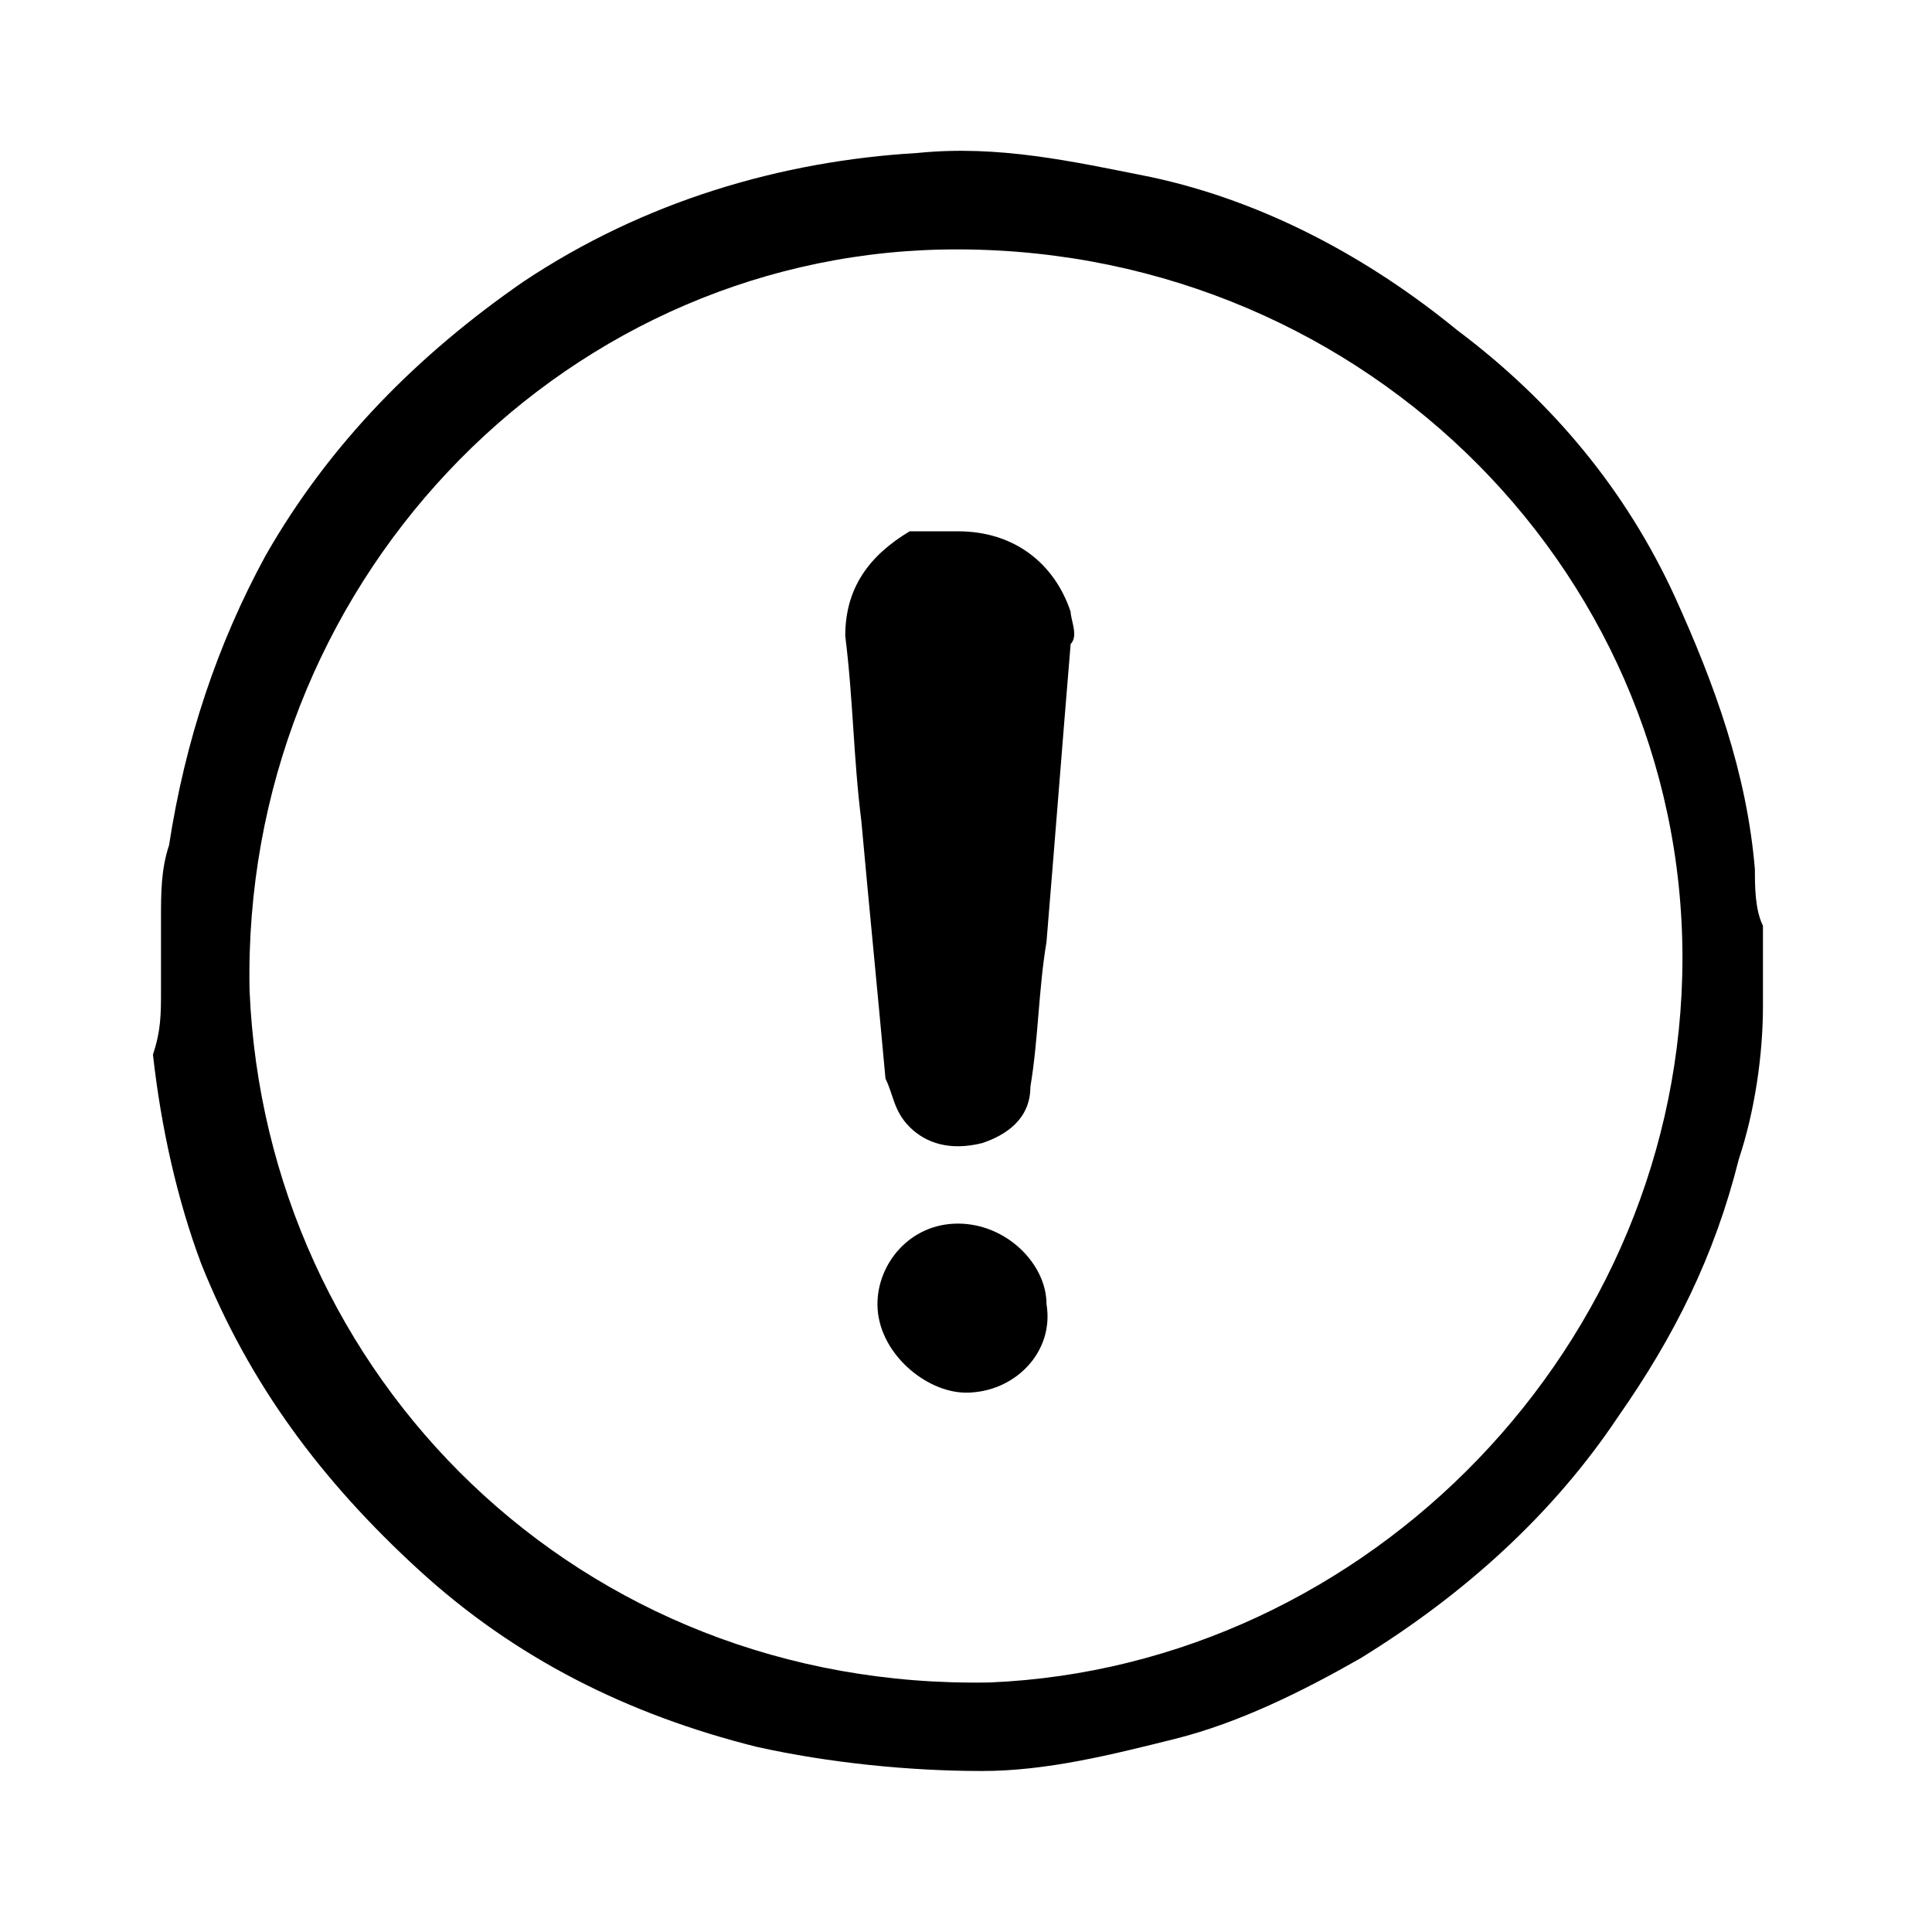 <?xml version="1.0" encoding="utf-8"?>
<!-- Generator: Adobe Illustrator 17.1.0, SVG Export Plug-In . SVG Version: 6.00 Build 0)  -->
<!DOCTYPE svg PUBLIC "-//W3C//DTD SVG 1.1//EN" "http://www.w3.org/Graphics/SVG/1.1/DTD/svg11.dtd">
<svg version="1.1" xmlns="http://www.w3.org/2000/svg" xmlns:xlink="http://www.w3.org/1999/xlink" x="0px" y="0px"
	 viewBox="165 89.1 24 24" enable-background="new 165 89.1 24 24" xml:space="preserve">
<g id="Layer_1">
	<g>
		<path d="M167,101.4c0-0.3,0-0.5,0-0.8c0,0,0-0.1,0-0.1c0-0.3,0-0.6,0.1-0.9c0.2-1.3,0.6-2.5,1.2-3.6c0.8-1.4,1.9-2.5,3.2-3.4
			c1.5-1,3.2-1.5,4.9-1.6c1-0.1,1.9,0.1,2.9,0.3c1.4,0.3,2.7,1,3.8,1.9c1.2,0.9,2.1,2,2.7,3.3c0.5,1.1,0.9,2.2,1,3.4
			c0,0.2,0,0.5,0.1,0.7c0,0.3,0,0.5,0,0.8c0,0.1,0,0.1,0,0.2c0,0.6-0.1,1.3-0.3,1.9c-0.3,1.2-0.8,2.2-1.5,3.2
			c-0.8,1.2-1.9,2.2-3.2,3c-0.7,0.4-1.5,0.8-2.3,1c-0.8,0.2-1.6,0.4-2.4,0.4c-0.9,0-1.9-0.1-2.8-0.3c-1.6-0.4-3-1.1-4.2-2.2
			c-1.2-1.1-2.1-2.3-2.7-3.8c-0.3-0.8-0.5-1.7-0.6-2.6C167,101.9,167,101.7,167,101.4z M185.9,101c0-4.9-4.1-8.9-9.2-8.8
			c-4.8,0.1-8.7,4.2-8.6,9.2c0.2,4.8,4.1,8.7,9.2,8.6C182,109.8,185.9,105.8,185.9,101z"/>
		<path d="M176.9,95.7c0.7,0,1.2,0.4,1.4,1c0,0.1,0.1,0.3,0,0.4c-0.1,1.2-0.2,2.5-0.3,3.7c-0.1,0.6-0.1,1.2-0.2,1.8
			c0,0.4-0.3,0.6-0.6,0.7c-0.4,0.1-0.7,0-0.9-0.2c-0.2-0.2-0.2-0.4-0.3-0.6c-0.1-1.1-0.2-2.1-0.3-3.2c-0.1-0.8-0.1-1.5-0.2-2.3
			c0-0.6,0.3-1,0.8-1.3C176.5,95.7,176.7,95.7,176.9,95.7z"/>
		<path d="M177,106.4c-0.5,0-1.1-0.5-1.1-1.1c0-0.5,0.4-1,1-1c0.6,0,1.1,0.5,1.1,1C178.1,105.9,177.6,106.4,177,106.4z"/>
	</g>
</g>
<g id="Layer_2">
</g>
</svg>
